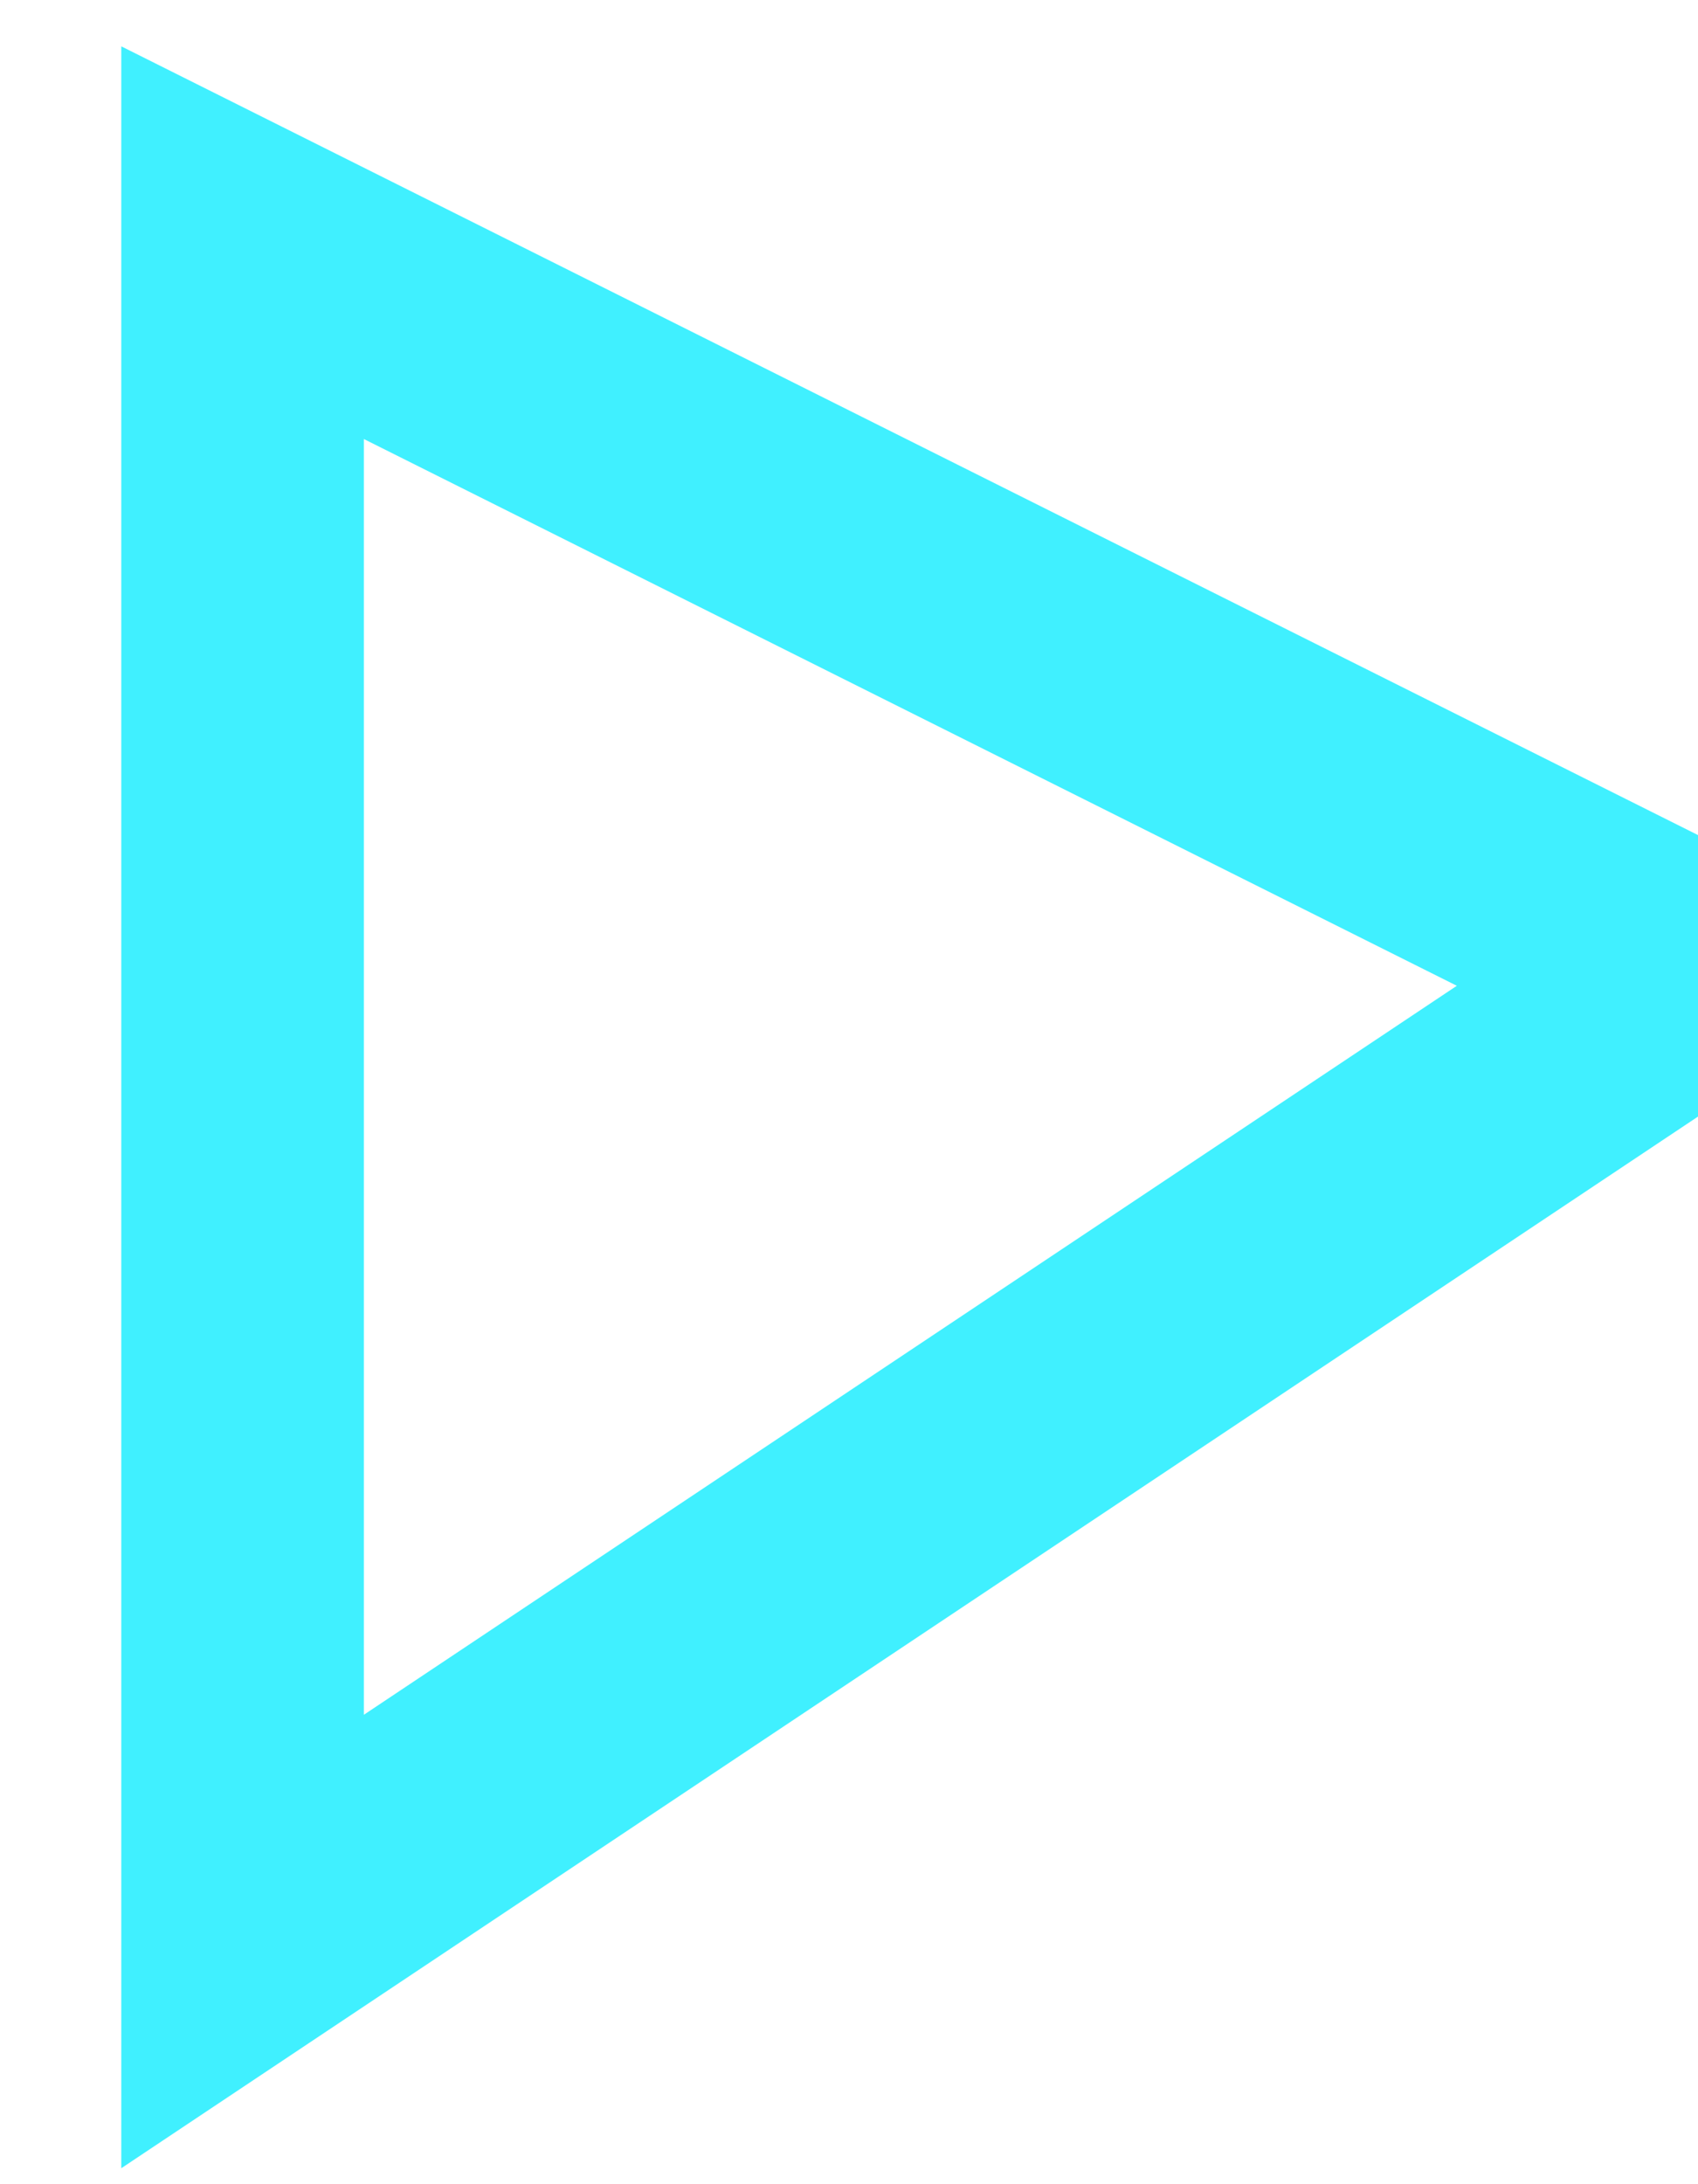 <?xml version="1.0" encoding="UTF-8"?>
<svg width="7px" height="9px" viewBox="0 0 7 9" version="1.1" xmlns="http://www.w3.org/2000/svg" xmlns:xlink="http://www.w3.org/1999/xlink">
    <!-- Generator: Sketch 48.1 (47250) - http://www.bohemiancoding.com/sketch -->
    <title>箭头-右</title>
    <desc>Created with Sketch.</desc>
    <defs></defs>
    <g id="设置-copy" stroke="none" stroke-width="1" fill="none" fill-rule="evenodd" transform="translate(-333, -206)">
        <g id="Group" transform="translate(16, 89)" stroke="#40F0FF">
            <polygon id="箭头-右" transform="translate(321, 121.5) scale(-1, 1) translate(-321, -121.5) " points="324 118 318 121 324 125"></polygon>
        </g>
    </g>
</svg>
